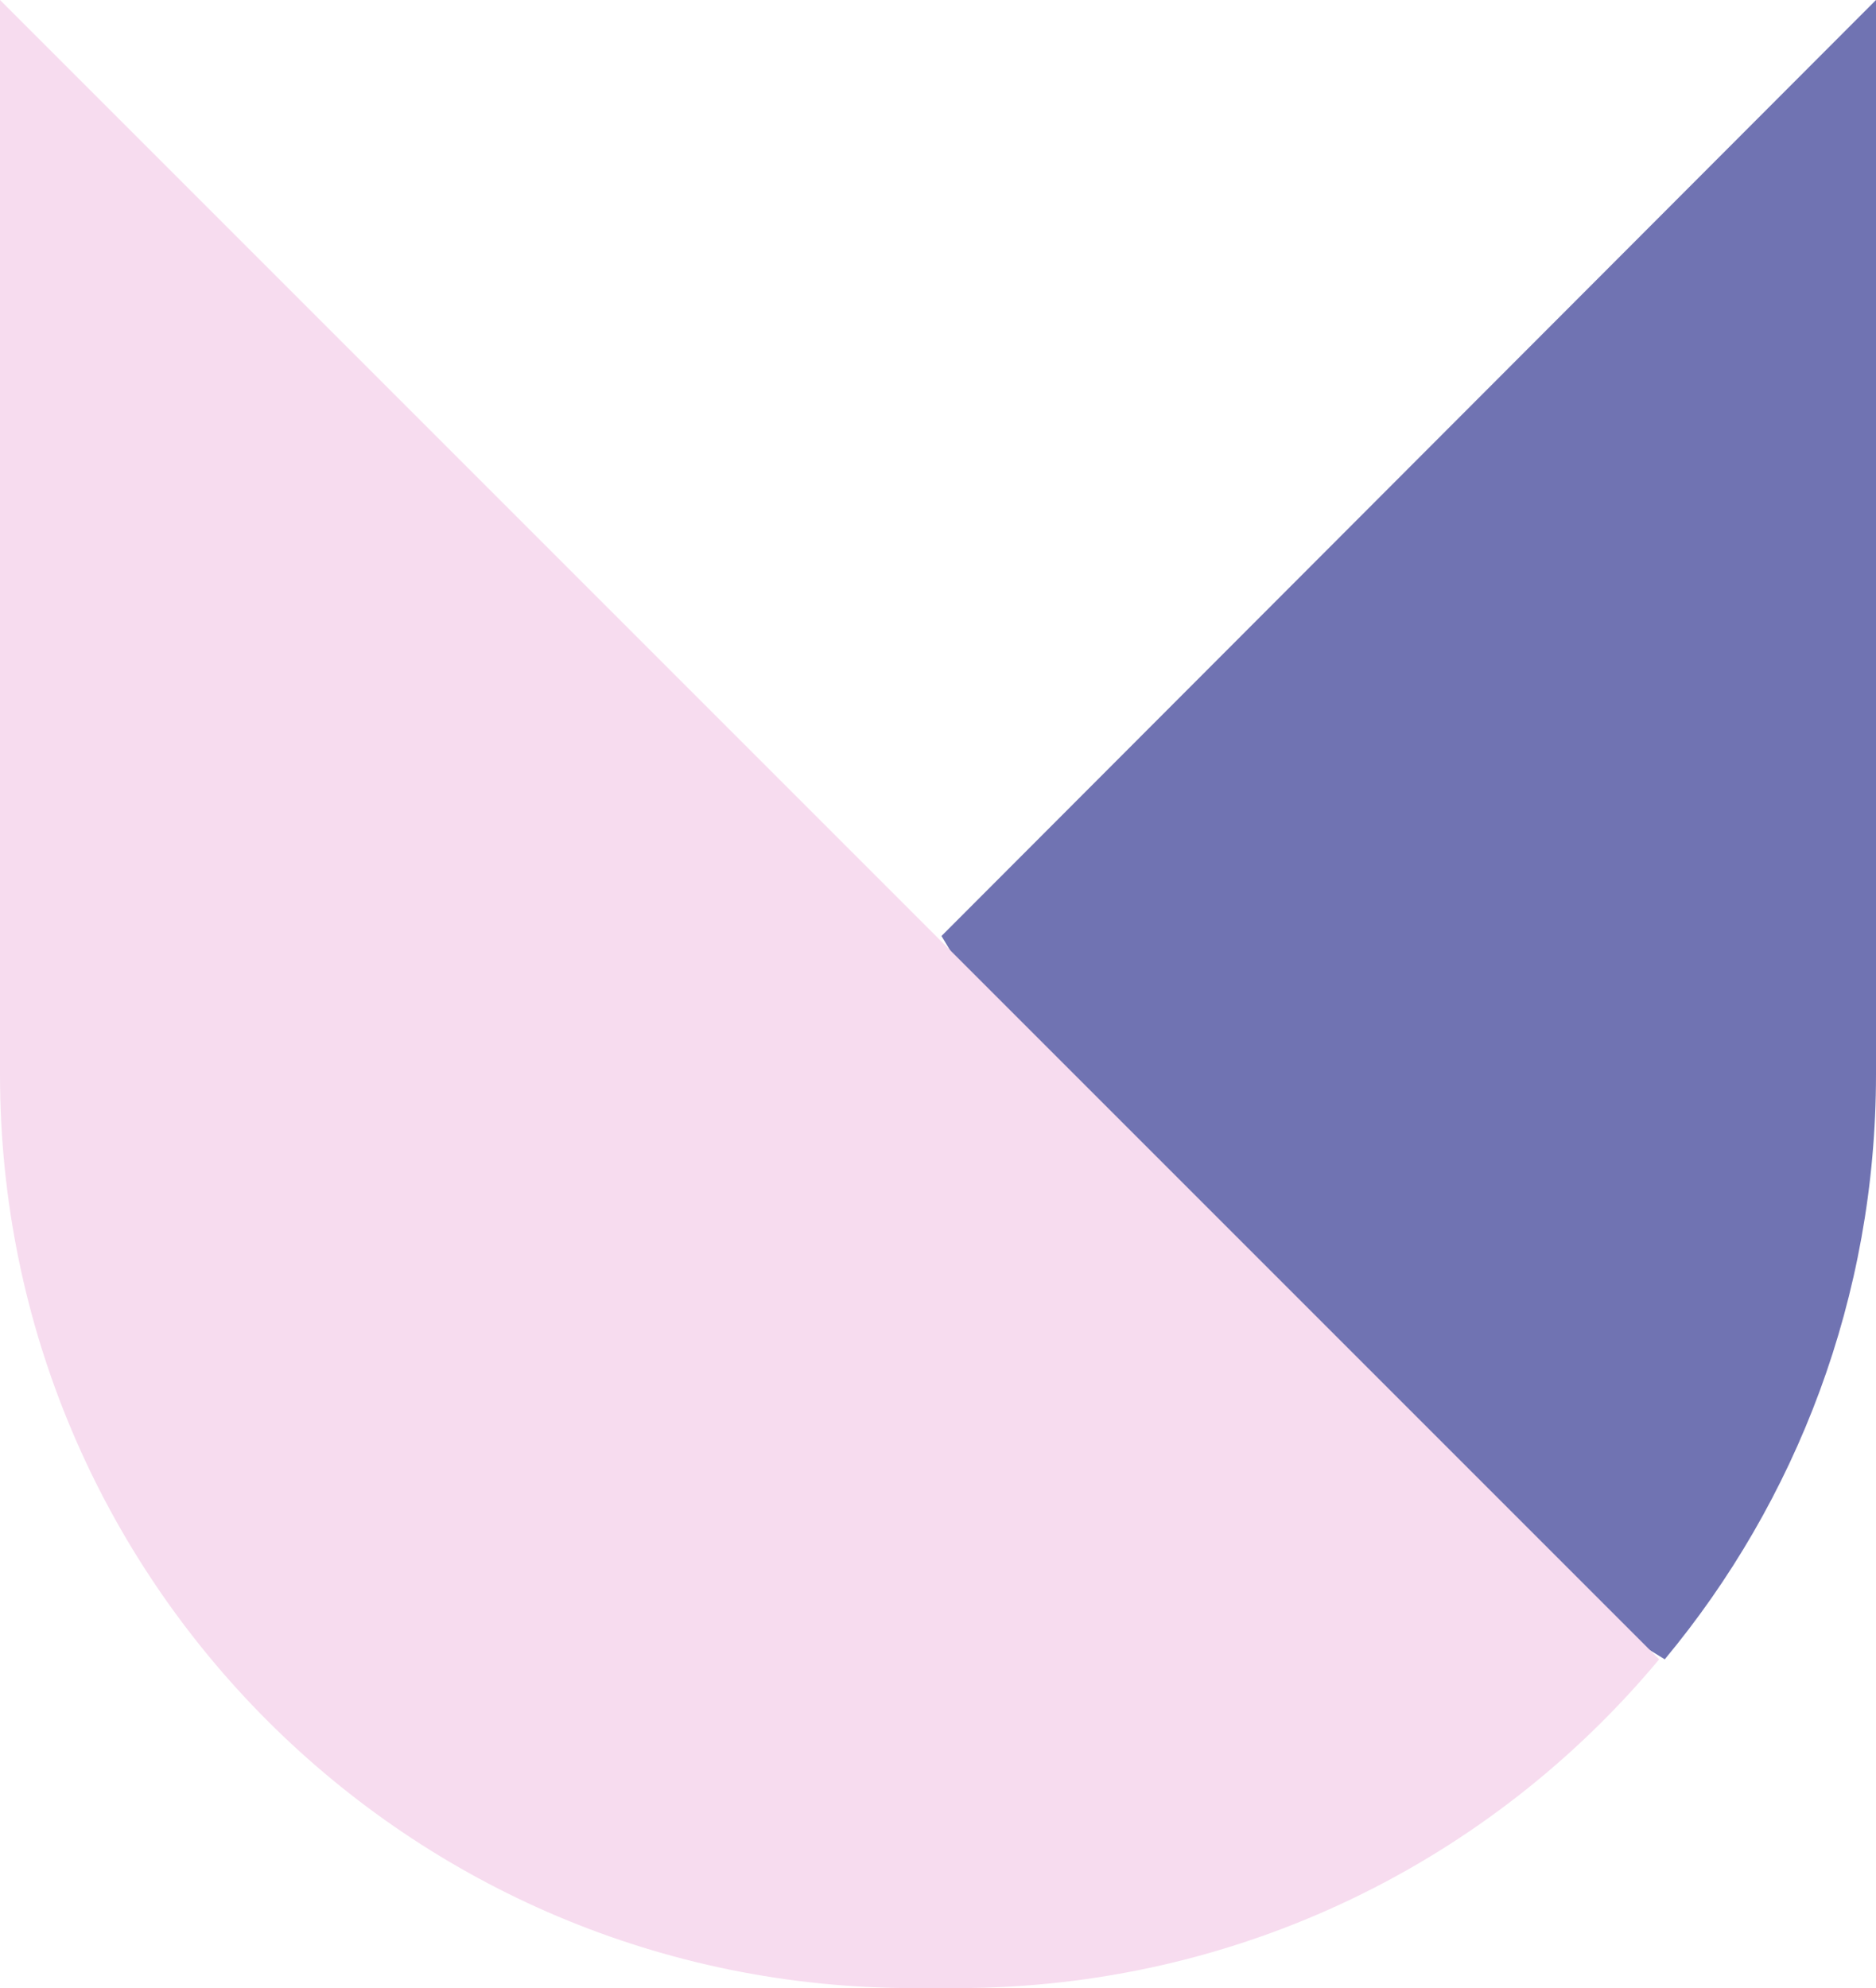 <svg version="1.1" id="图层_1" x="0px" y="0px" width="134.1px" height="142.1px" viewBox="0 0 134.1 142.1" enable-background="new 0 0 134.1 142.1" xml:space="preserve" xmlns="http://www.w3.org/2000/svg" xmlns:xlink="http://www.w3.org/1999/xlink" xmlns:xml="http://www.w3.org/XML/1998/namespace">
  <path fill="#7073B2" d="M134.1,0v76.8c0,15.9-5.7,30.5-15.1,41.8L86.3,98.5l-19-31.6L134.1,0z" class="color c1"/>
  <path fill="#F7DCEF" d="M118.6,118.6c-12,14.4-30,23.5-50.2,23.5h-3.1C29.2,142.1,0,112.9,0,76.8V0L118.6,118.6z" class="color c2"/>
</svg>